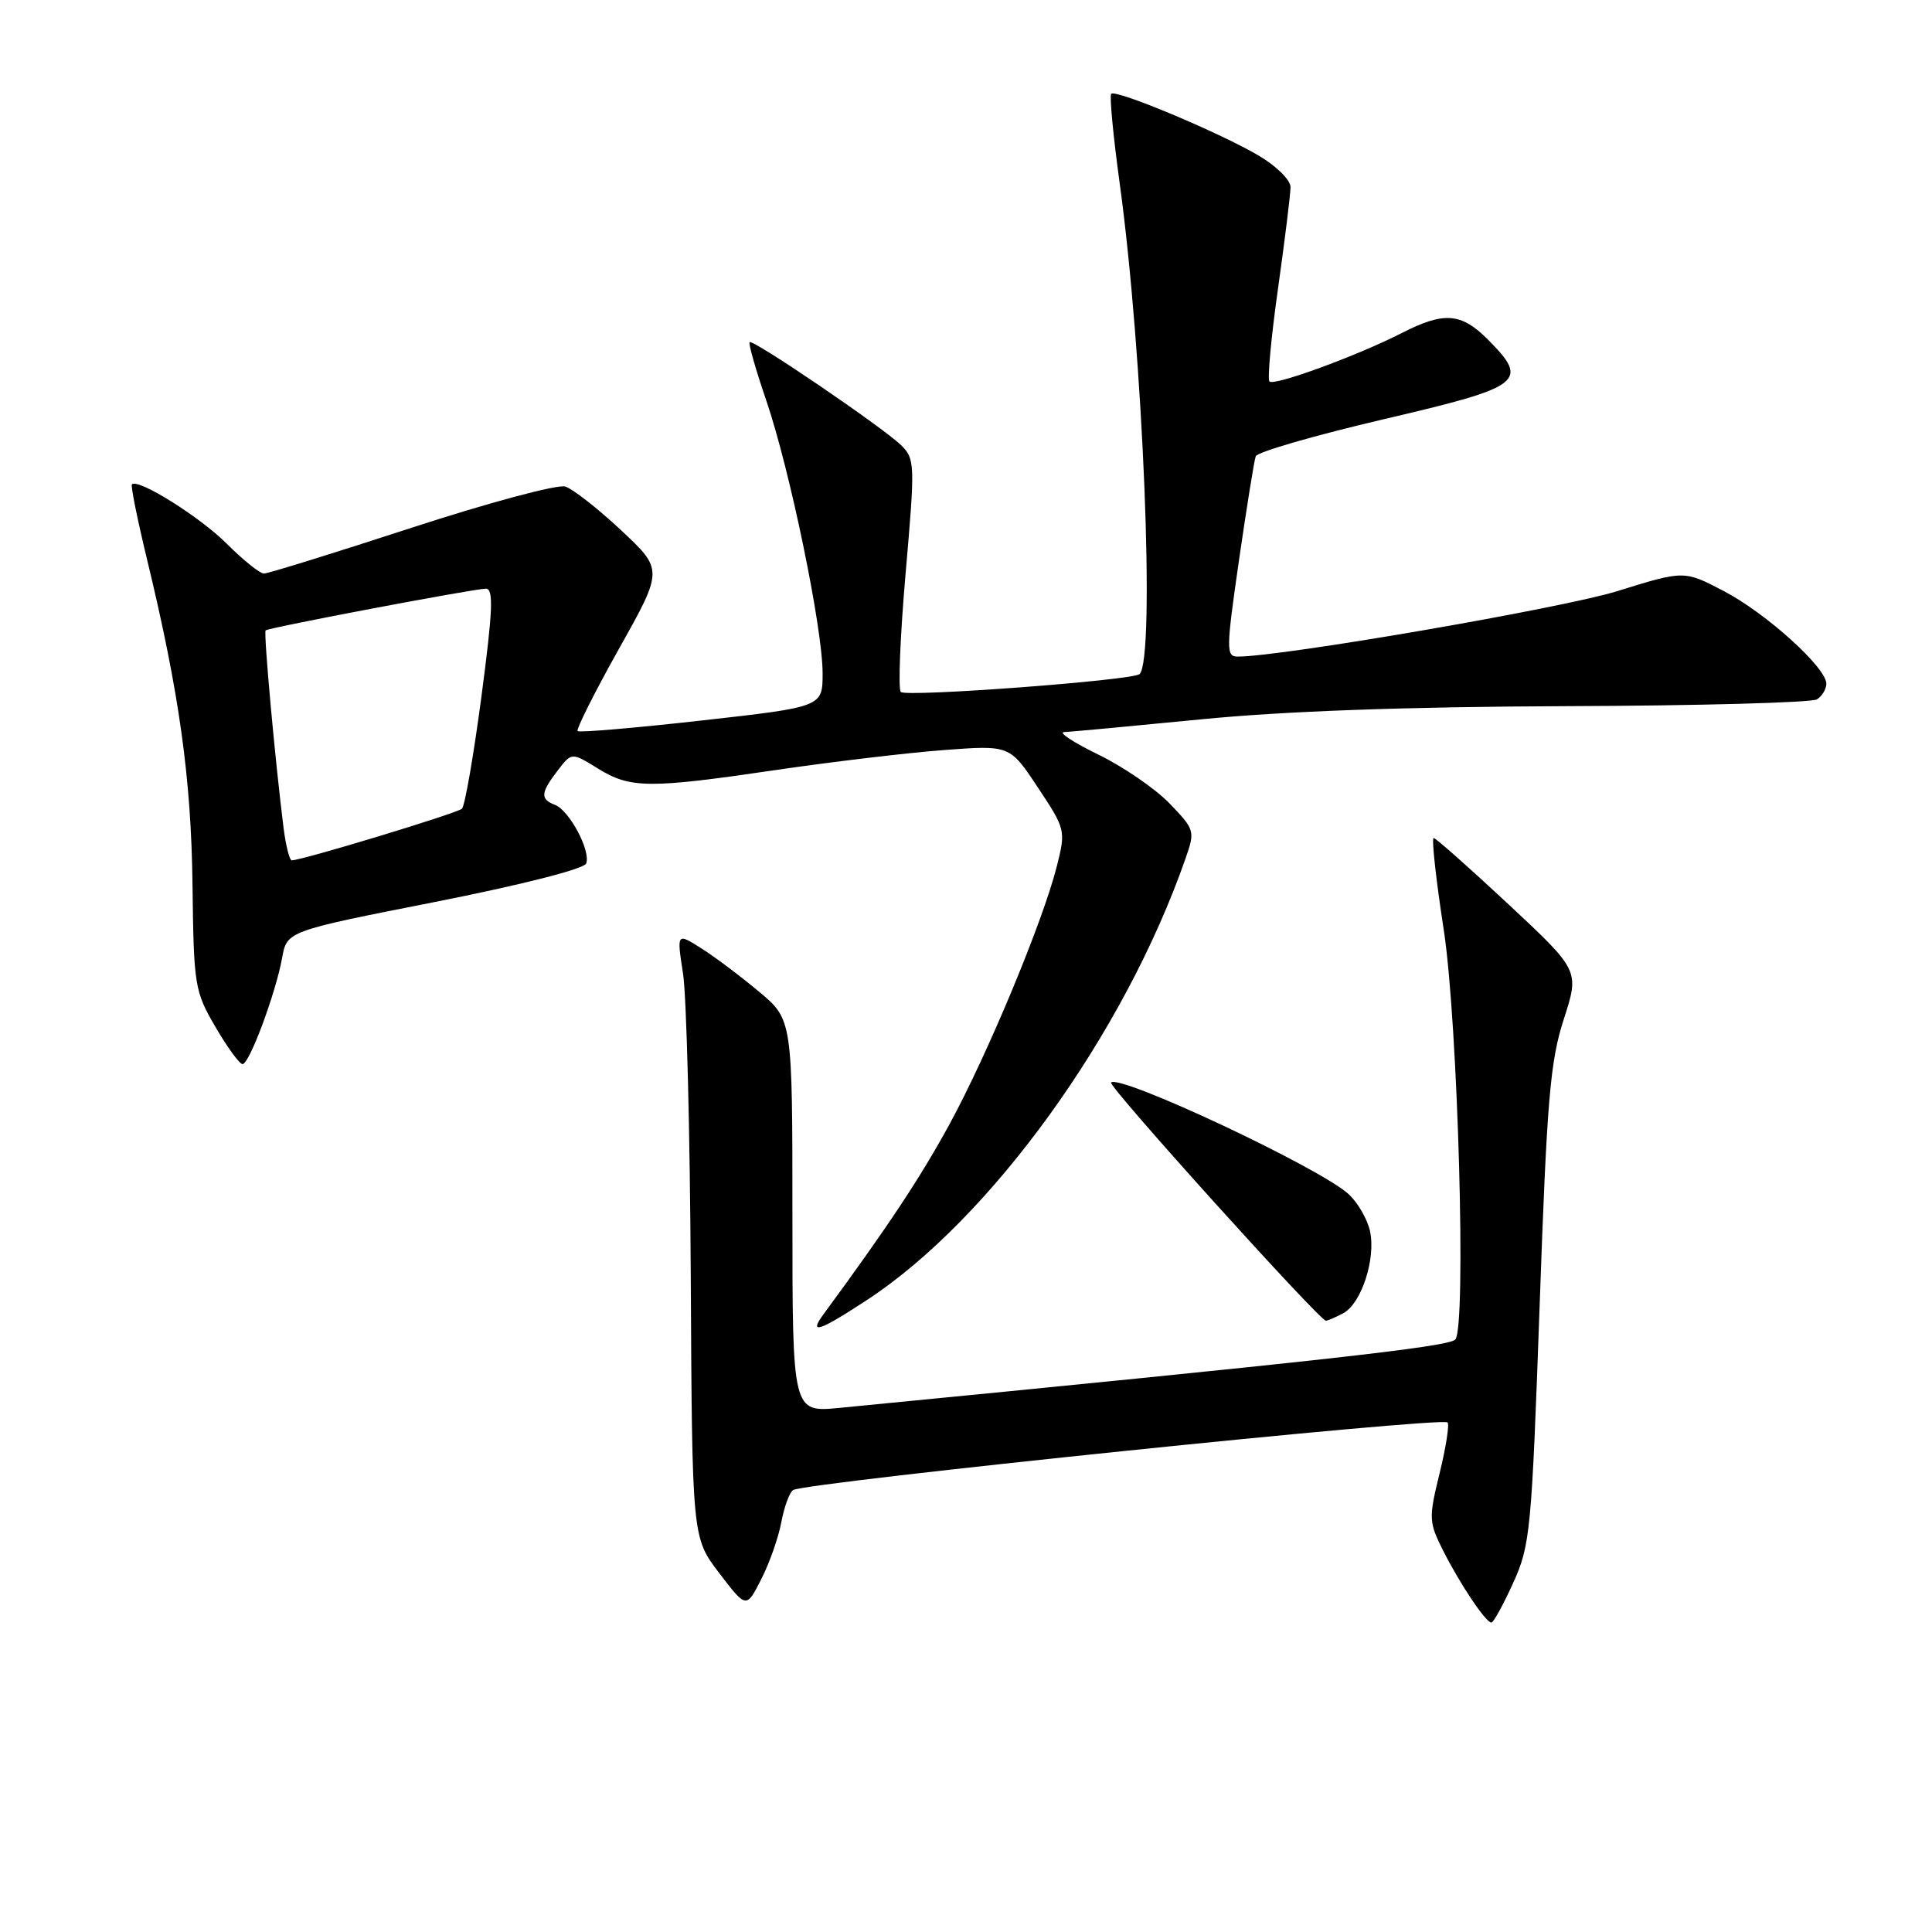 <?xml version="1.0" encoding="UTF-8" standalone="no"?>
<!DOCTYPE svg PUBLIC "-//W3C//DTD SVG 1.1//EN" "http://www.w3.org/Graphics/SVG/1.1/DTD/svg11.dtd" >
<svg xmlns="http://www.w3.org/2000/svg" xmlns:xlink="http://www.w3.org/1999/xlink" version="1.1" viewBox="0 0 256 256">
 <g >
 <path fill="currentColor"
d=" M 200.50 209.75 C 202.77 204.78 202.95 202.83 204.01 173.00 C 204.97 145.75 205.40 140.63 207.21 135.05 C 209.29 128.61 209.29 128.61 199.90 119.84 C 194.73 115.02 190.26 111.06 189.97 111.04 C 189.67 111.02 190.27 116.51 191.31 123.25 C 193.19 135.54 194.32 175.98 192.83 177.50 C 191.87 178.47 175.13 180.33 111.25 186.55 C 105.00 187.16 105.00 187.16 105.00 161.13 C 105.00 135.10 105.00 135.10 100.56 131.39 C 98.12 129.35 94.68 126.76 92.90 125.64 C 89.67 123.60 89.67 123.60 90.51 129.05 C 90.97 132.05 91.43 150.08 91.53 169.12 C 91.71 203.74 91.71 203.74 95.30 208.44 C 98.89 213.14 98.89 213.14 100.86 209.27 C 101.95 207.15 103.15 203.74 103.53 201.69 C 103.91 199.65 104.62 197.74 105.09 197.44 C 106.75 196.42 191.03 187.70 191.81 188.48 C 192.07 188.74 191.60 191.78 190.75 195.23 C 189.29 201.20 189.32 201.69 191.24 205.50 C 193.50 209.97 196.88 215.00 197.62 215.00 C 197.89 215.00 199.19 212.64 200.50 209.75 Z  M 114.83 172.29 C 131.26 161.55 148.98 137.00 157.09 113.75 C 158.37 110.10 158.31 109.92 154.95 106.44 C 153.05 104.48 148.80 101.57 145.50 99.97 C 142.20 98.36 140.18 97.03 141.00 97.00 C 141.82 96.98 149.93 96.22 159.00 95.33 C 170.01 94.24 186.15 93.65 207.50 93.57 C 225.10 93.51 240.06 93.10 240.75 92.67 C 241.44 92.24 242.00 91.30 242.00 90.60 C 242.00 88.46 234.03 81.26 228.43 78.33 C 223.16 75.57 223.16 75.57 214.33 78.32 C 207.03 80.59 169.87 87.00 164.01 87.00 C 162.45 87.00 162.46 86.12 164.17 74.25 C 165.19 67.24 166.18 61.03 166.39 60.46 C 166.60 59.89 174.25 57.68 183.39 55.54 C 201.88 51.22 202.72 50.57 197.08 44.92 C 193.60 41.45 191.32 41.28 185.78 44.11 C 179.83 47.15 168.84 51.17 168.21 50.55 C 167.92 50.25 168.43 44.72 169.34 38.26 C 170.25 31.79 171.00 25.73 171.00 24.79 C 171.00 23.84 169.11 21.98 166.72 20.58 C 161.52 17.53 147.86 11.81 147.24 12.43 C 147.00 12.67 147.50 17.99 148.36 24.26 C 151.47 46.85 153.11 87.28 151.00 89.32 C 150.15 90.15 120.06 92.40 119.36 91.69 C 118.99 91.32 119.28 84.24 120.00 75.95 C 121.26 61.49 121.24 60.80 119.41 59.00 C 116.98 56.63 99.76 44.91 99.33 45.34 C 99.15 45.52 100.14 49.00 101.54 53.08 C 104.67 62.26 109.00 83.21 109.00 89.21 C 109.00 93.67 109.00 93.67 92.97 95.47 C 84.16 96.46 76.76 97.09 76.54 96.87 C 76.32 96.65 78.78 91.75 82.01 85.98 C 87.89 75.50 87.89 75.50 82.31 70.27 C 79.24 67.40 75.91 64.79 74.90 64.47 C 73.89 64.15 64.72 66.61 54.51 69.94 C 44.30 73.27 35.51 76.00 34.97 76.00 C 34.44 76.00 32.22 74.22 30.04 72.04 C 26.48 68.48 18.30 63.36 17.48 64.18 C 17.30 64.36 18.21 68.85 19.49 74.15 C 23.76 91.81 25.34 103.16 25.51 117.33 C 25.67 130.61 25.79 131.36 28.55 136.08 C 30.13 138.79 31.74 141.00 32.14 141.00 C 33.04 141.00 36.52 131.66 37.38 126.94 C 38.02 123.38 38.02 123.38 57.61 119.52 C 69.05 117.26 77.39 115.14 77.67 114.42 C 78.31 112.75 75.45 107.39 73.54 106.65 C 71.56 105.89 71.63 105.05 73.90 102.09 C 75.75 99.68 75.75 99.68 79.24 101.84 C 83.53 104.49 85.97 104.51 102.89 102.02 C 110.26 100.94 120.22 99.75 125.04 99.39 C 133.80 98.73 133.80 98.73 137.52 104.34 C 141.18 109.85 141.23 110.03 140.05 114.73 C 138.19 122.11 130.86 139.72 125.76 149.07 C 121.87 156.17 117.66 162.52 109.13 174.13 C 107.11 176.88 108.49 176.44 114.83 172.29 Z  M 177.99 174.01 C 180.40 172.72 182.33 166.78 181.53 163.12 C 181.18 161.54 179.91 159.34 178.70 158.23 C 174.91 154.75 148.38 142.29 147.22 143.44 C 146.78 143.89 174.85 175.00 175.69 175.00 C 175.93 175.00 176.97 174.55 177.99 174.01 Z  M 37.58 109.75 C 36.48 101.06 34.90 83.77 35.20 83.53 C 35.65 83.15 62.88 78.00 64.38 78.00 C 65.42 78.00 65.30 80.89 63.80 92.24 C 62.76 100.08 61.60 106.79 61.21 107.16 C 60.58 107.76 40.01 114.00 38.66 114.00 C 38.37 114.00 37.88 112.09 37.58 109.75 Z "/>
</g>
</svg>